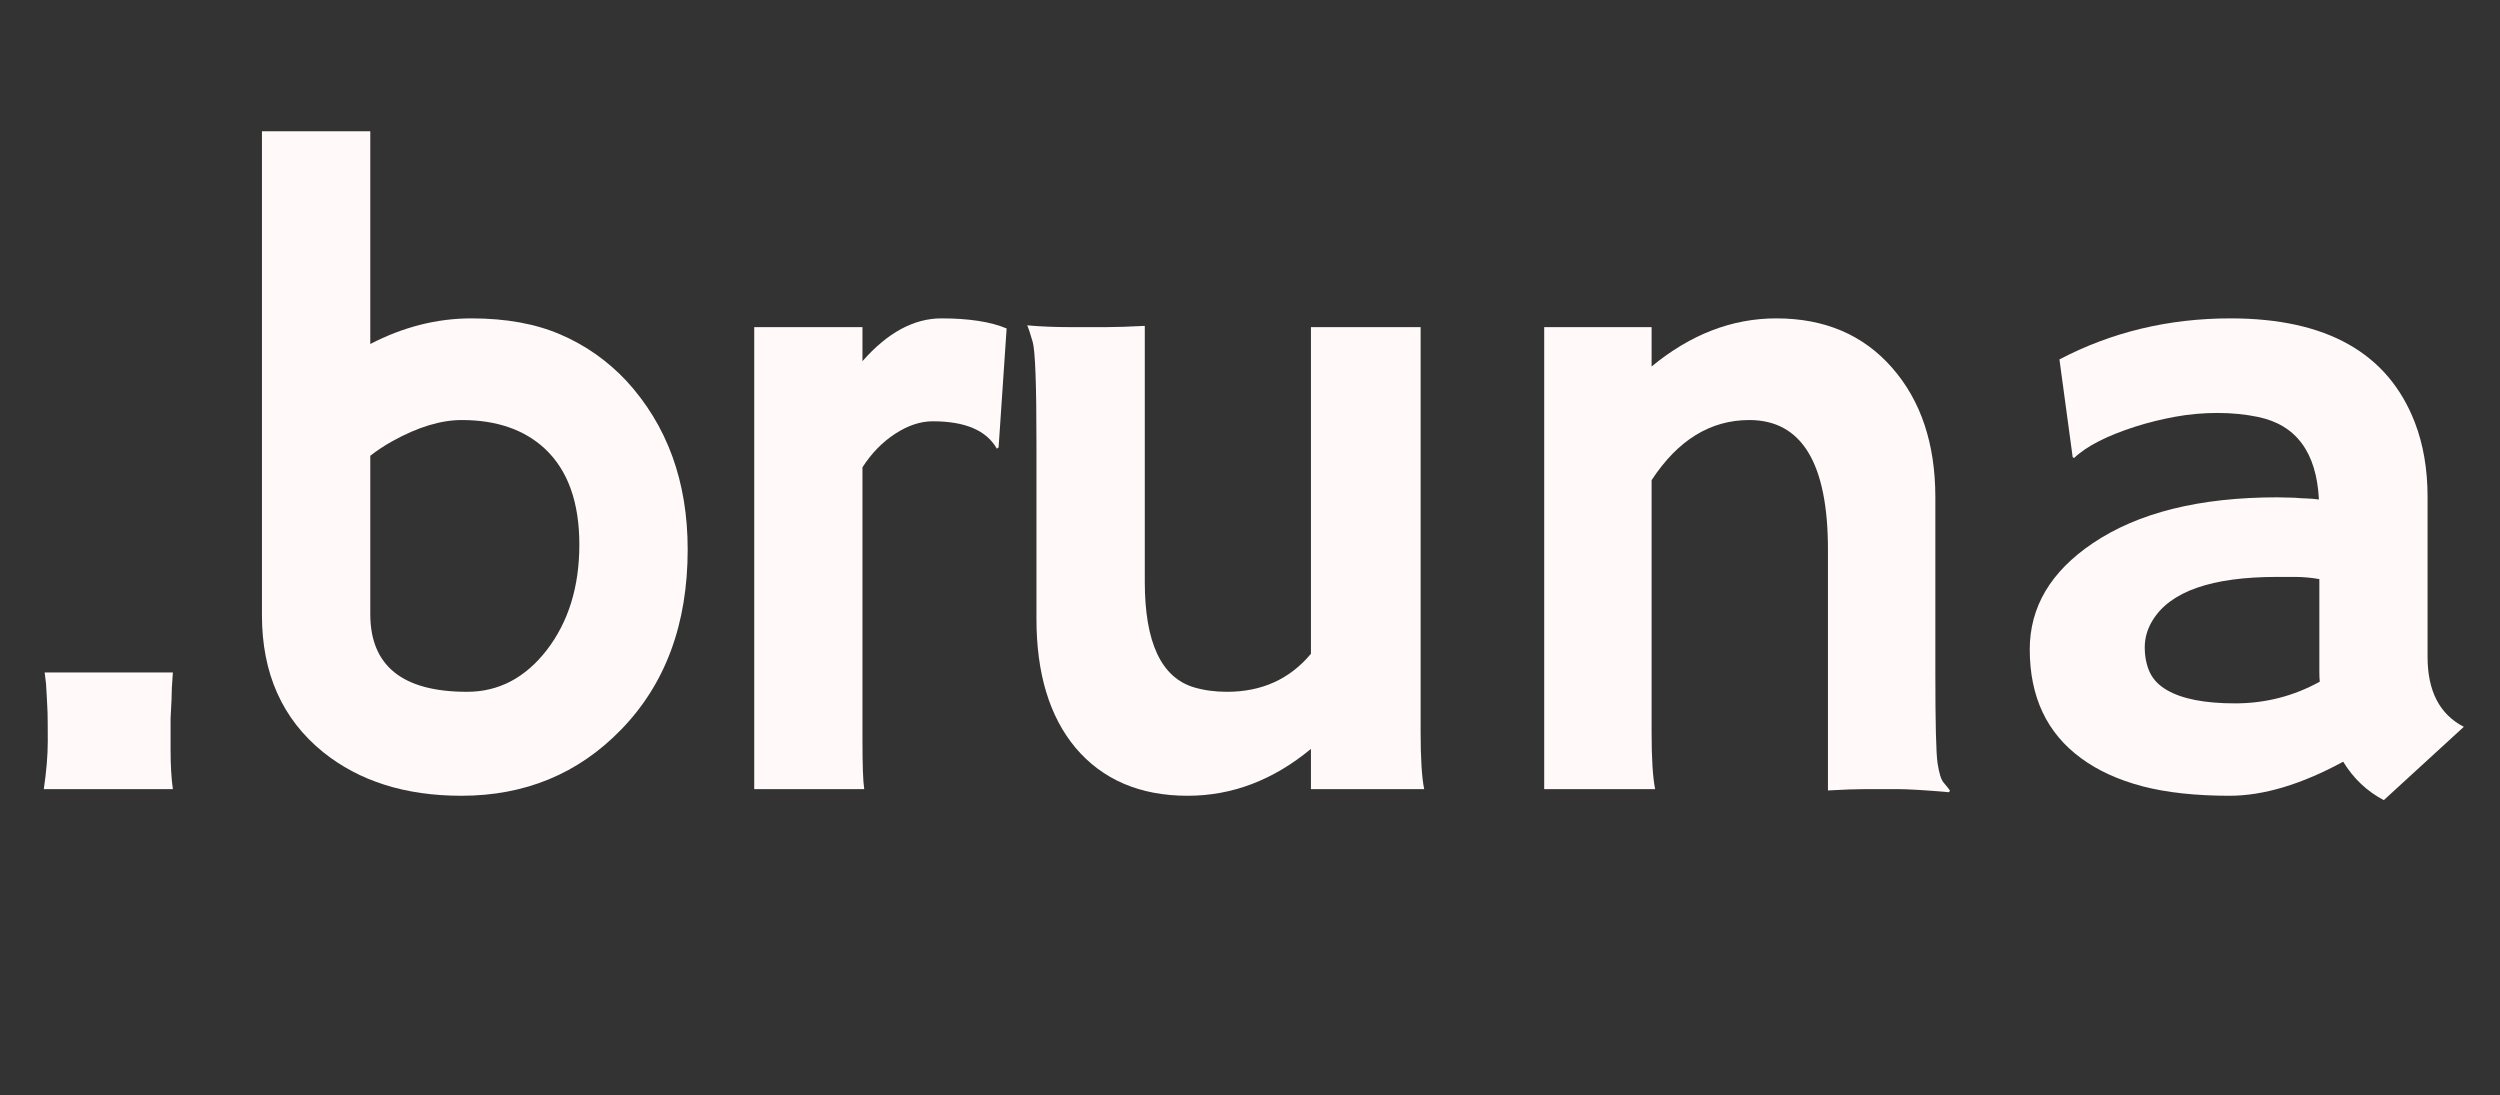 <svg xmlns="http://www.w3.org/2000/svg" xmlns:xlink="http://www.w3.org/1999/xlink" width="500" zoomAndPan="magnify" viewBox="0 0 375 164.25" height="219" preserveAspectRatio="xMidYMid meet" version="1.0"><rect x="0" y="0" width="375" height="164.25" fill="#333333" stroke="none"/><defs><g/></defs><g fill="#fff9f9" fill-opacity="1"><g transform="translate(-0.662, 118.365)"><g><path d="M 7.234 0 C 7.629 -2.695 7.828 -5.082 7.828 -7.156 C 7.828 -9.238 7.816 -10.664 7.797 -11.438 C 7.773 -12.207 7.738 -12.969 7.688 -13.719 C 7.645 -14.477 7.602 -15.188 7.562 -15.844 L 7.359 -17.5 L 26.594 -17.5 C 26.457 -15.82 26.391 -14.453 26.391 -13.391 L 26.25 -10.609 C 26.25 -9.766 26.25 -8.18 26.25 -5.859 C 26.25 -3.547 26.363 -1.594 26.594 0 Z M 7.234 0 "/></g></g></g><g fill="#fff9f9" fill-opacity="1"><g transform="translate(29.214, 118.365)"><g><path d="M 26.328 -66.766 C 31.273 -69.328 36.332 -70.609 41.5 -70.609 C 46.676 -70.609 51.129 -69.801 54.859 -68.188 C 58.598 -66.582 61.883 -64.273 64.719 -61.266 C 70.863 -54.586 73.938 -46.145 73.938 -35.938 C 73.938 -24.75 70.598 -15.734 63.922 -8.891 C 57.516 -2.297 49.535 1 39.984 1 C 31.586 1 24.672 -1.188 19.234 -5.562 C 13.129 -10.52 10.078 -17.352 10.078 -26.062 L 10.078 -98.672 L 26.328 -98.672 Z M 26.328 -26.25 C 26.328 -18.477 31.164 -14.594 40.844 -14.594 C 45.57 -14.594 49.551 -16.672 52.781 -20.828 C 56.051 -25.066 57.688 -30.348 57.688 -36.672 C 57.688 -43.035 55.961 -47.832 52.516 -51.062 C 49.422 -53.926 45.266 -55.359 40.047 -55.359 C 36.91 -55.359 33.441 -54.301 29.641 -52.188 C 28.441 -51.52 27.336 -50.789 26.328 -50 Z M 26.328 -26.25 "/></g></g></g><g fill="#fff9f9" fill-opacity="1"><g transform="translate(103.978, 118.365)"><g><path d="M 25.391 -7.422 C 25.391 -3.617 25.477 -1.145 25.656 0 L 9.156 0 L 9.156 -69.297 L 25.391 -69.297 L 25.391 -64.188 C 29.148 -68.469 33.098 -70.609 37.234 -70.609 C 41.367 -70.609 44.629 -70.102 47.016 -69.094 L 45.812 -51.25 L 45.547 -51.062 C 44.004 -53.801 40.801 -55.172 35.938 -55.172 C 34.082 -55.172 32.191 -54.539 30.266 -53.281 C 28.348 -52.02 26.723 -50.348 25.391 -48.266 Z M 25.391 -7.422 "/></g></g></g><g fill="#fff9f9" fill-opacity="1"><g transform="translate(145.391, 118.365)"><g><path d="M 51.25 -6.031 C 45.594 -1.344 39.426 1 32.75 1 C 25.594 1 19.977 -1.41 15.906 -6.234 C 12.02 -10.922 10.078 -17.352 10.078 -25.531 L 10.078 -51.859 C 10.078 -60.691 9.891 -65.758 9.516 -67.062 C 9.141 -68.375 8.863 -69.207 8.688 -69.562 C 10.719 -69.383 12.836 -69.297 15.047 -69.297 L 20.562 -69.297 C 22.02 -69.297 23.941 -69.359 26.328 -69.484 L 26.328 -31.094 C 26.328 -21.988 28.801 -16.707 33.75 -15.25 C 35.25 -14.812 36.883 -14.594 38.656 -14.594 C 43.875 -14.594 48.07 -16.492 51.25 -20.297 L 51.25 -69.297 L 67.703 -69.297 L 67.703 -8.484 C 67.703 -4.598 67.879 -1.77 68.234 0 L 51.25 0 Z M 51.25 -6.031 "/></g></g></g><g fill="#fff9f9" fill-opacity="1"><g transform="translate(220.552, 118.365)"><g><path d="M 27.188 -8.484 C 27.188 -4.598 27.363 -1.77 27.719 0 L 11.078 0 L 11.078 -69.297 L 27.188 -69.297 L 27.188 -63.391 C 33.02 -68.203 39.254 -70.609 45.891 -70.609 C 53.141 -70.609 58.926 -68.145 63.25 -63.219 C 67.582 -58.289 69.75 -51.805 69.75 -43.766 L 69.75 -17.375 C 69.75 -9.906 69.859 -5.414 70.078 -3.906 C 70.305 -2.406 70.609 -1.43 70.984 -0.984 C 71.359 -0.547 71.676 -0.148 71.938 0.203 L 71.812 0.469 C 68.227 0.156 65.617 0 63.984 0 L 59.344 0 C 57.926 0 56.023 0.066 53.641 0.203 L 53.641 -35.938 C 53.641 -48.883 49.707 -55.359 41.844 -55.359 C 36.008 -55.359 31.125 -52.352 27.188 -46.344 Z M 27.188 -8.484 "/></g></g></g><g fill="#fff9f9" fill-opacity="1"><g transform="translate(295.979, 118.365)"><g><path d="M 55.5 -4.109 C 49.219 -0.703 43.535 1 38.453 1 C 33.367 1 29.016 0.523 25.391 -0.422 C 21.766 -1.379 18.691 -2.785 16.172 -4.641 C 11.047 -8.398 8.484 -13.836 8.484 -20.953 C 8.484 -27.316 11.625 -32.617 17.906 -36.859 C 24.707 -41.461 33.945 -43.766 45.625 -43.766 L 48.266 -43.703 C 48.797 -43.648 49.395 -43.613 50.062 -43.594 C 50.727 -43.57 51.328 -43.52 51.859 -43.438 C 51.504 -50.508 48.453 -54.641 42.703 -55.828 C 40.797 -56.223 38.77 -56.422 36.625 -56.422 C 34.488 -56.422 32.391 -56.234 30.328 -55.859 C 28.273 -55.484 26.273 -54.988 24.328 -54.375 C 20.047 -53 16.977 -51.426 15.125 -49.656 L 14.922 -49.797 L 12.938 -64.453 C 20.758 -68.555 29.312 -70.609 38.594 -70.609 C 53 -70.609 62.211 -65.414 66.234 -55.031 C 67.516 -51.719 68.156 -47.984 68.156 -43.828 L 68.156 -19.828 C 68.156 -14.703 69.969 -11.207 73.594 -9.344 L 61.594 1.656 C 59.07 0.332 57.039 -1.586 55.5 -4.109 Z M 51.922 -31.5 C 50.723 -31.719 49.484 -31.828 48.203 -31.828 L 45.547 -31.828 C 35.785 -31.828 29.578 -29.66 26.922 -25.328 C 26.129 -24.047 25.734 -22.695 25.734 -21.281 C 25.734 -19.863 25.984 -18.613 26.484 -17.531 C 26.992 -16.445 27.848 -15.555 29.047 -14.859 C 31.336 -13.523 34.75 -12.859 39.281 -12.859 C 43.812 -12.859 48.047 -13.941 51.984 -16.109 C 51.941 -16.598 51.922 -17.109 51.922 -17.641 Z M 51.922 -31.5 "/></g></g></g></svg>